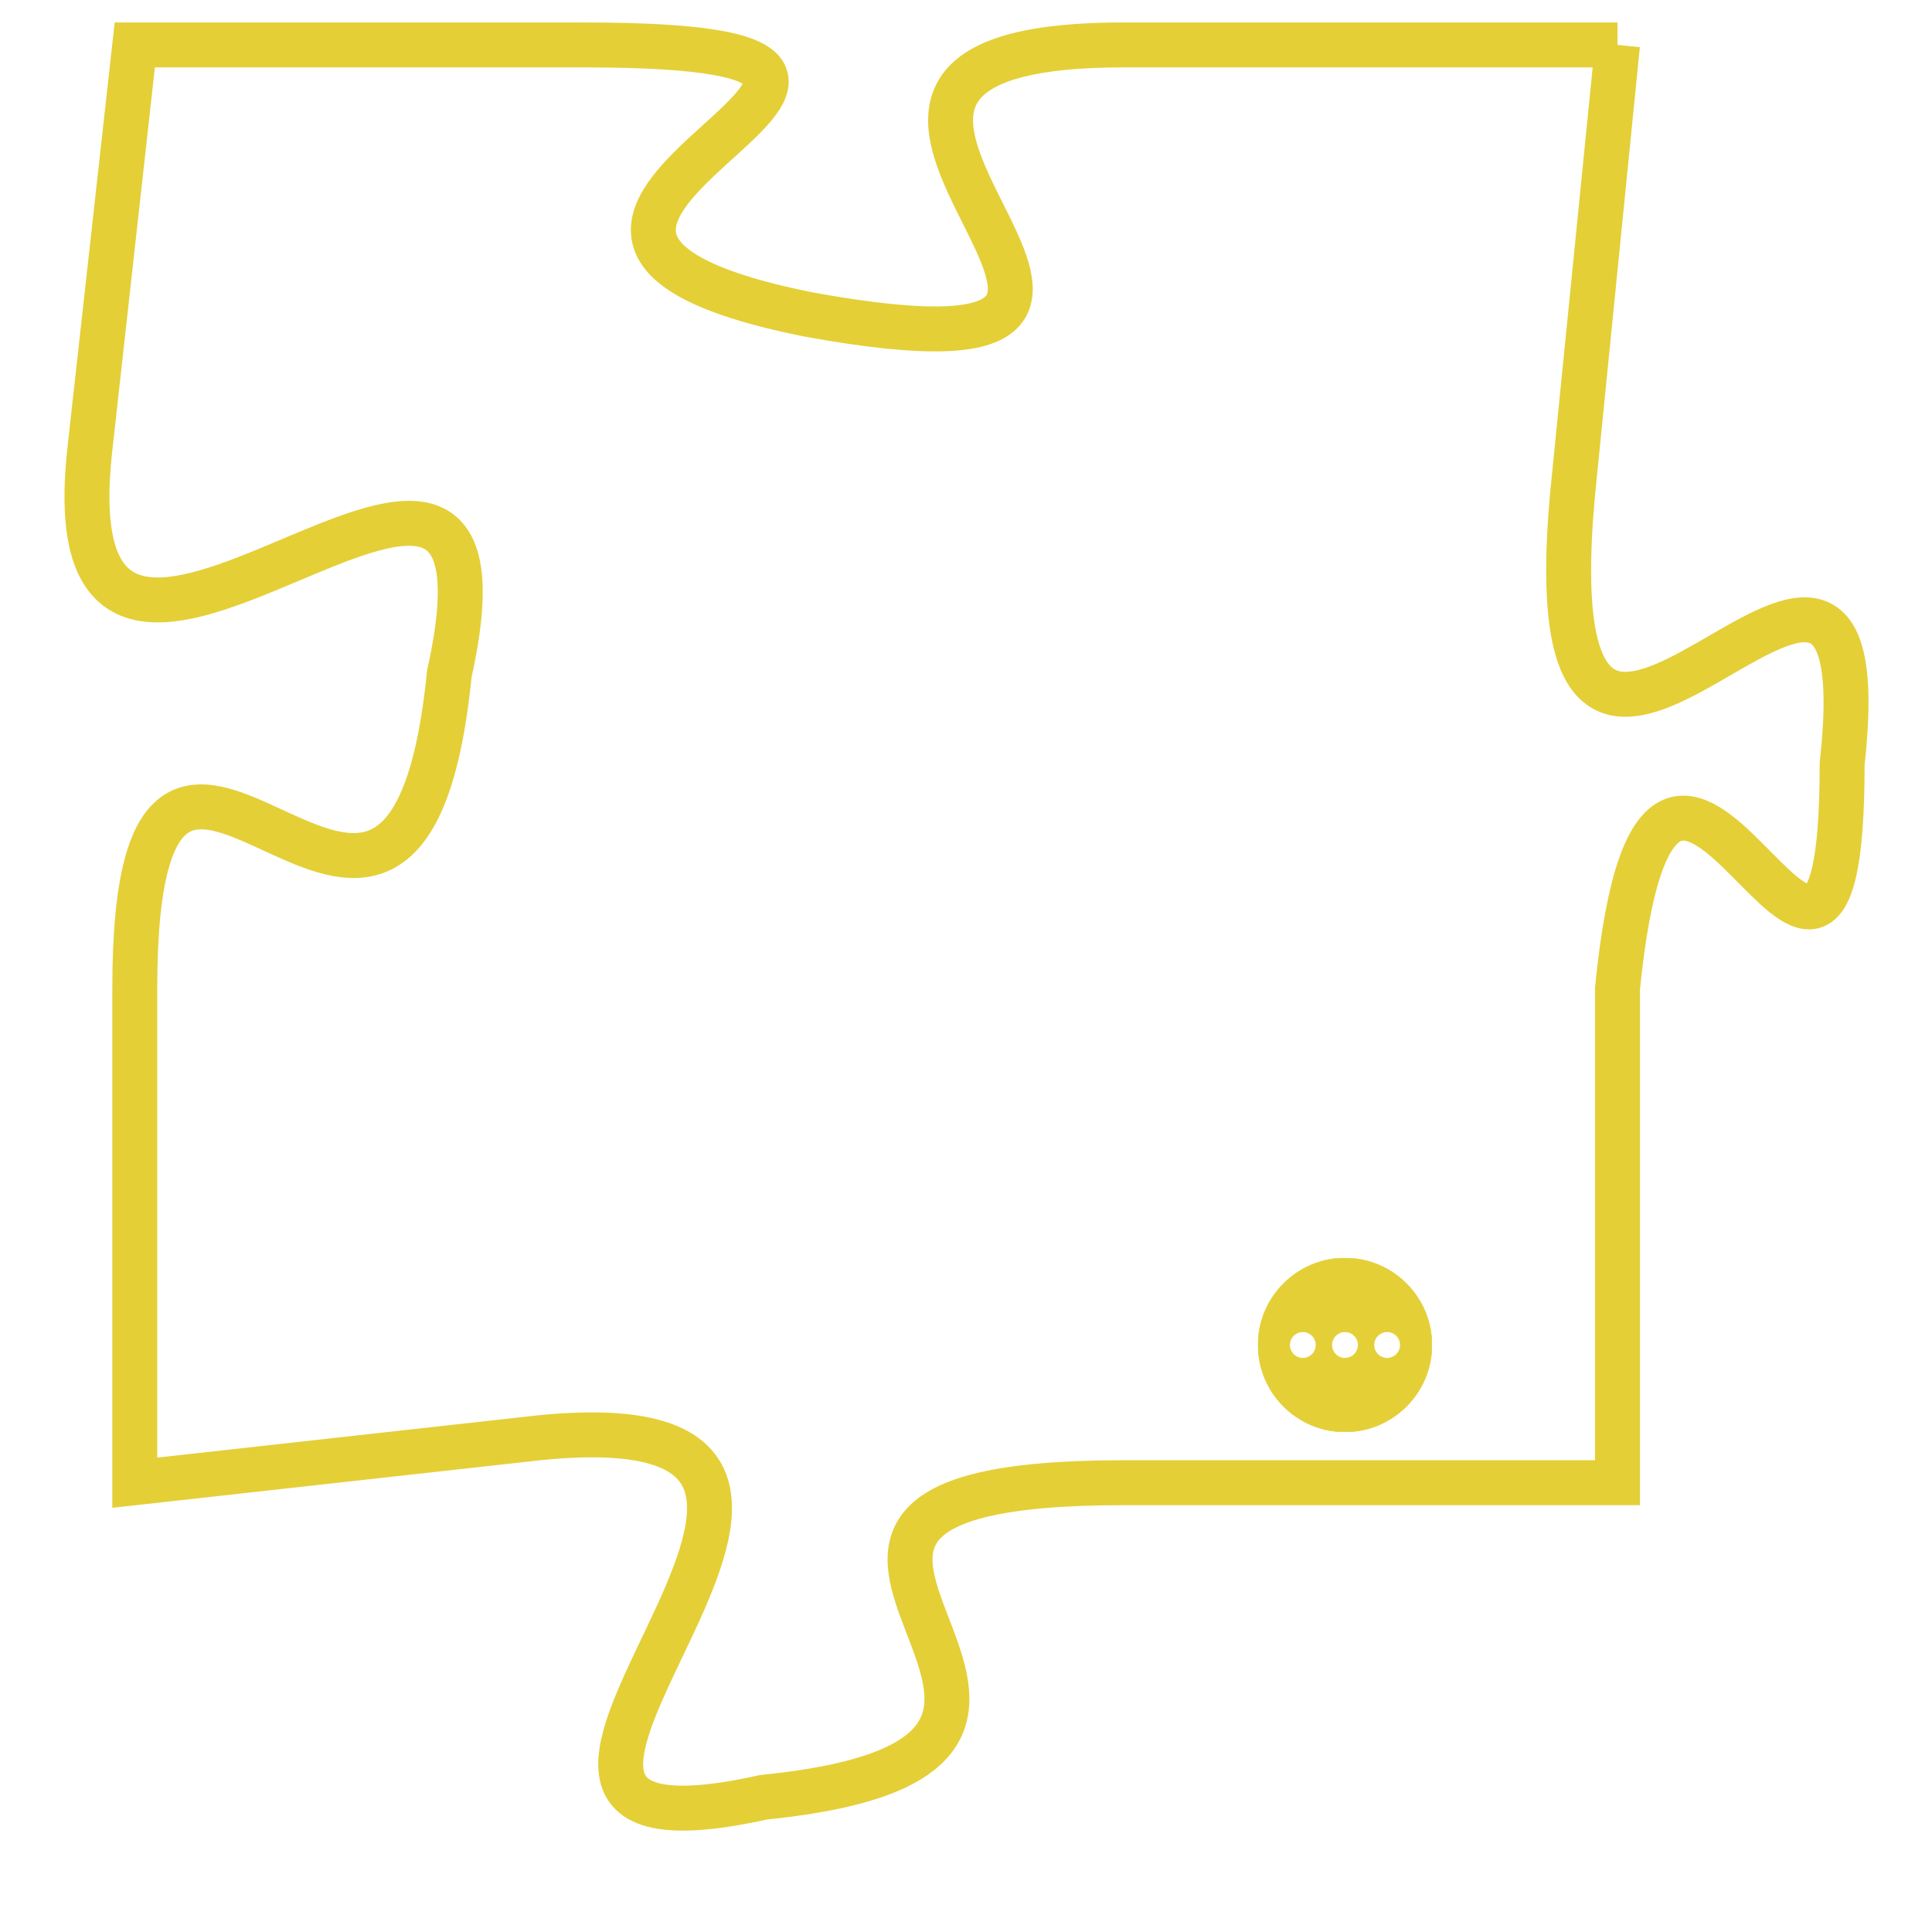 <svg version="1.1" xmlns="http://www.w3.org/2000/svg" xmlns:xlink="http://www.w3.org/1999/xlink" fill="transparent" x="0" y="0" width="350" height="350" preserveAspectRatio="xMinYMin slice"><style type="text/css">.links{fill:transparent;stroke: #E4CF37;}.links:hover{fill:#63D272; opacity:0.4;}</style><defs><g id="allt"><path id="t5246" d="M1551,1280 L1540,1280 C1530,1280 1544,1288 1533,1286 C1523,1284 1539,1280 1528,1280 L1518,1280 1518,1280 L1517,1289 C1516,1298 1527,1285 1525,1294 C1524,1304 1518,1291 1518,1301 L1518,1312 1518,1312 L1527,1311 C1537,1310 1523,1321 1532,1319 C1542,1318 1529,1312 1540,1312 L1551,1312 1551,1312 L1551,1301 C1552,1291 1556,1305 1556,1296 C1557,1287 1549,1301 1550,1290 L1551,1280"/></g><clipPath id="c" clipRule="evenodd" fill="transparent"><use href="#t5246"/></clipPath></defs><svg viewBox="1515 1279 43 43" preserveAspectRatio="xMinYMin meet"><svg width="4380" height="2430"><g><image crossorigin="anonymous" x="0" y="0" href="https://nftpuzzle.license-token.com/assets/completepuzzle.svg" width="100%" height="100%" /><g class="links"><use href="#t5246"/></g></g></svg><svg x="1543" y="1307" height="9%" width="9%" viewBox="0 0 330 330"><g><a xlink:href="https://nftpuzzle.license-token.com/" class="links"><title>See the most innovative NFT based token software licensing project</title><path fill="#E4CF37" id="more" d="M165,0C74.019,0,0,74.019,0,165s74.019,165,165,165s165-74.019,165-165S255.981,0,165,0z M85,190 c-13.785,0-25-11.215-25-25s11.215-25,25-25s25,11.215,25,25S98.785,190,85,190z M165,190c-13.785,0-25-11.215-25-25 s11.215-25,25-25s25,11.215,25,25S178.785,190,165,190z M245,190c-13.785,0-25-11.215-25-25s11.215-25,25-25 c13.785,0,25,11.215,25,25S258.785,190,245,190z"></path></a></g></svg></svg></svg>